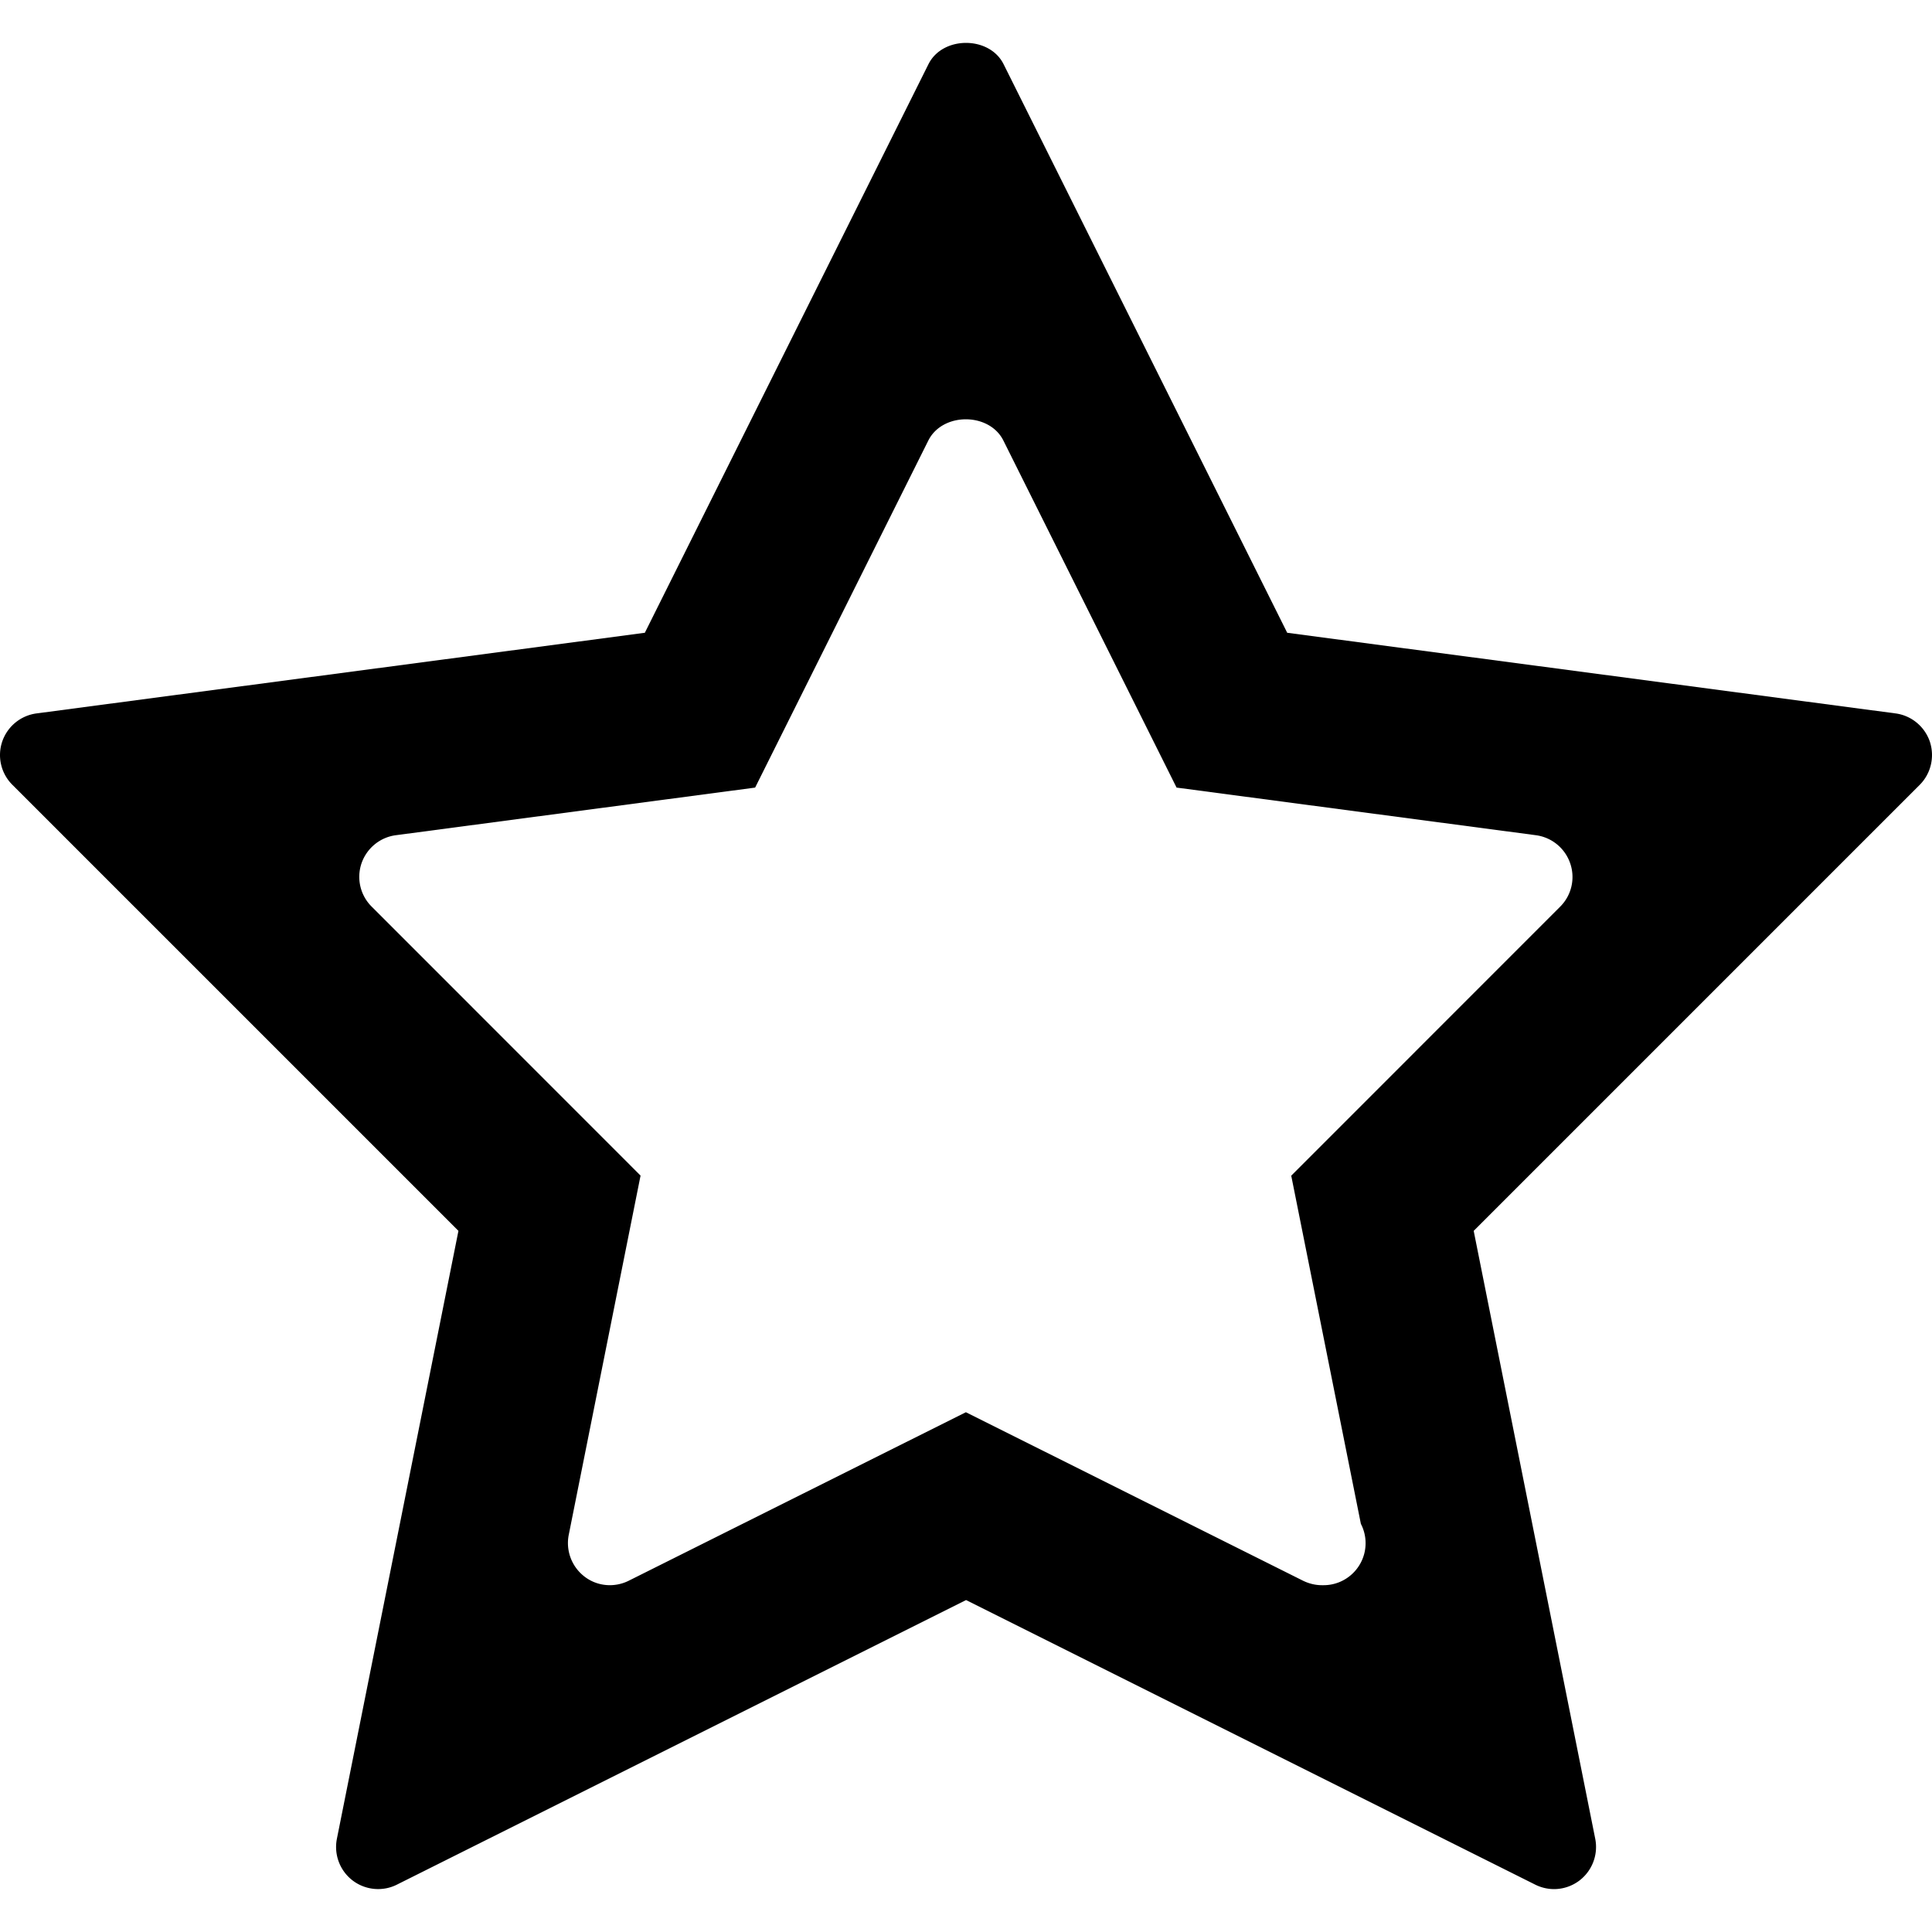 <svg id="icon" xmlns="http://www.w3.org/2000/svg" xml:space="preserve" viewBox="0 0 490.655 490.655"><path d="M490.102 188.327c-1.323-3.84-4.693-6.613-8.704-7.147L326.902 160.7 254.88 16.317c-3.584-7.232-15.509-7.232-19.093 0l-72.021 144.384L9.27 181.181a10.69 10.69 0 0 0-8.704 7.147 10.656 10.656 0 0 0 2.56 10.965l113.301 113.301-30.869 154.389a10.705 10.705 0 0 0 3.989 10.581c3.243 2.475 7.637 2.88 11.243 1.067l144.555-72.277L389.9 478.631a10.748 10.748 0 0 0 4.757 1.131 10.72 10.72 0 0 0 6.485-2.197 10.73 10.73 0 0 0 3.989-10.581l-30.869-154.389 113.301-113.301c2.837-2.86 3.819-7.105 2.539-10.967zm-93.867 41.92-68.309 68.331 17.685 88.427a10.558 10.558 0 0 1 1.195 4.907c0 5.888-4.779 10.667-10.667 10.667h-.427c-1.621 0-3.243-.384-4.779-1.131l-85.632-42.795-85.632 42.795c-3.648 1.813-8.021 1.429-11.243-1.067a10.73 10.73 0 0 1-3.989-10.581l18.24-91.243-68.309-68.331a10.656 10.656 0 0 1-2.56-10.965c1.323-3.84 4.693-6.613 8.704-7.147l91.264-12.096 43.968-88.107c3.584-7.232 15.509-7.232 19.093 0l43.968 88.107 91.264 12.096a10.69 10.69 0 0 1 8.704 7.147 10.628 10.628 0 0 1-2.538 10.986z"/></svg>
